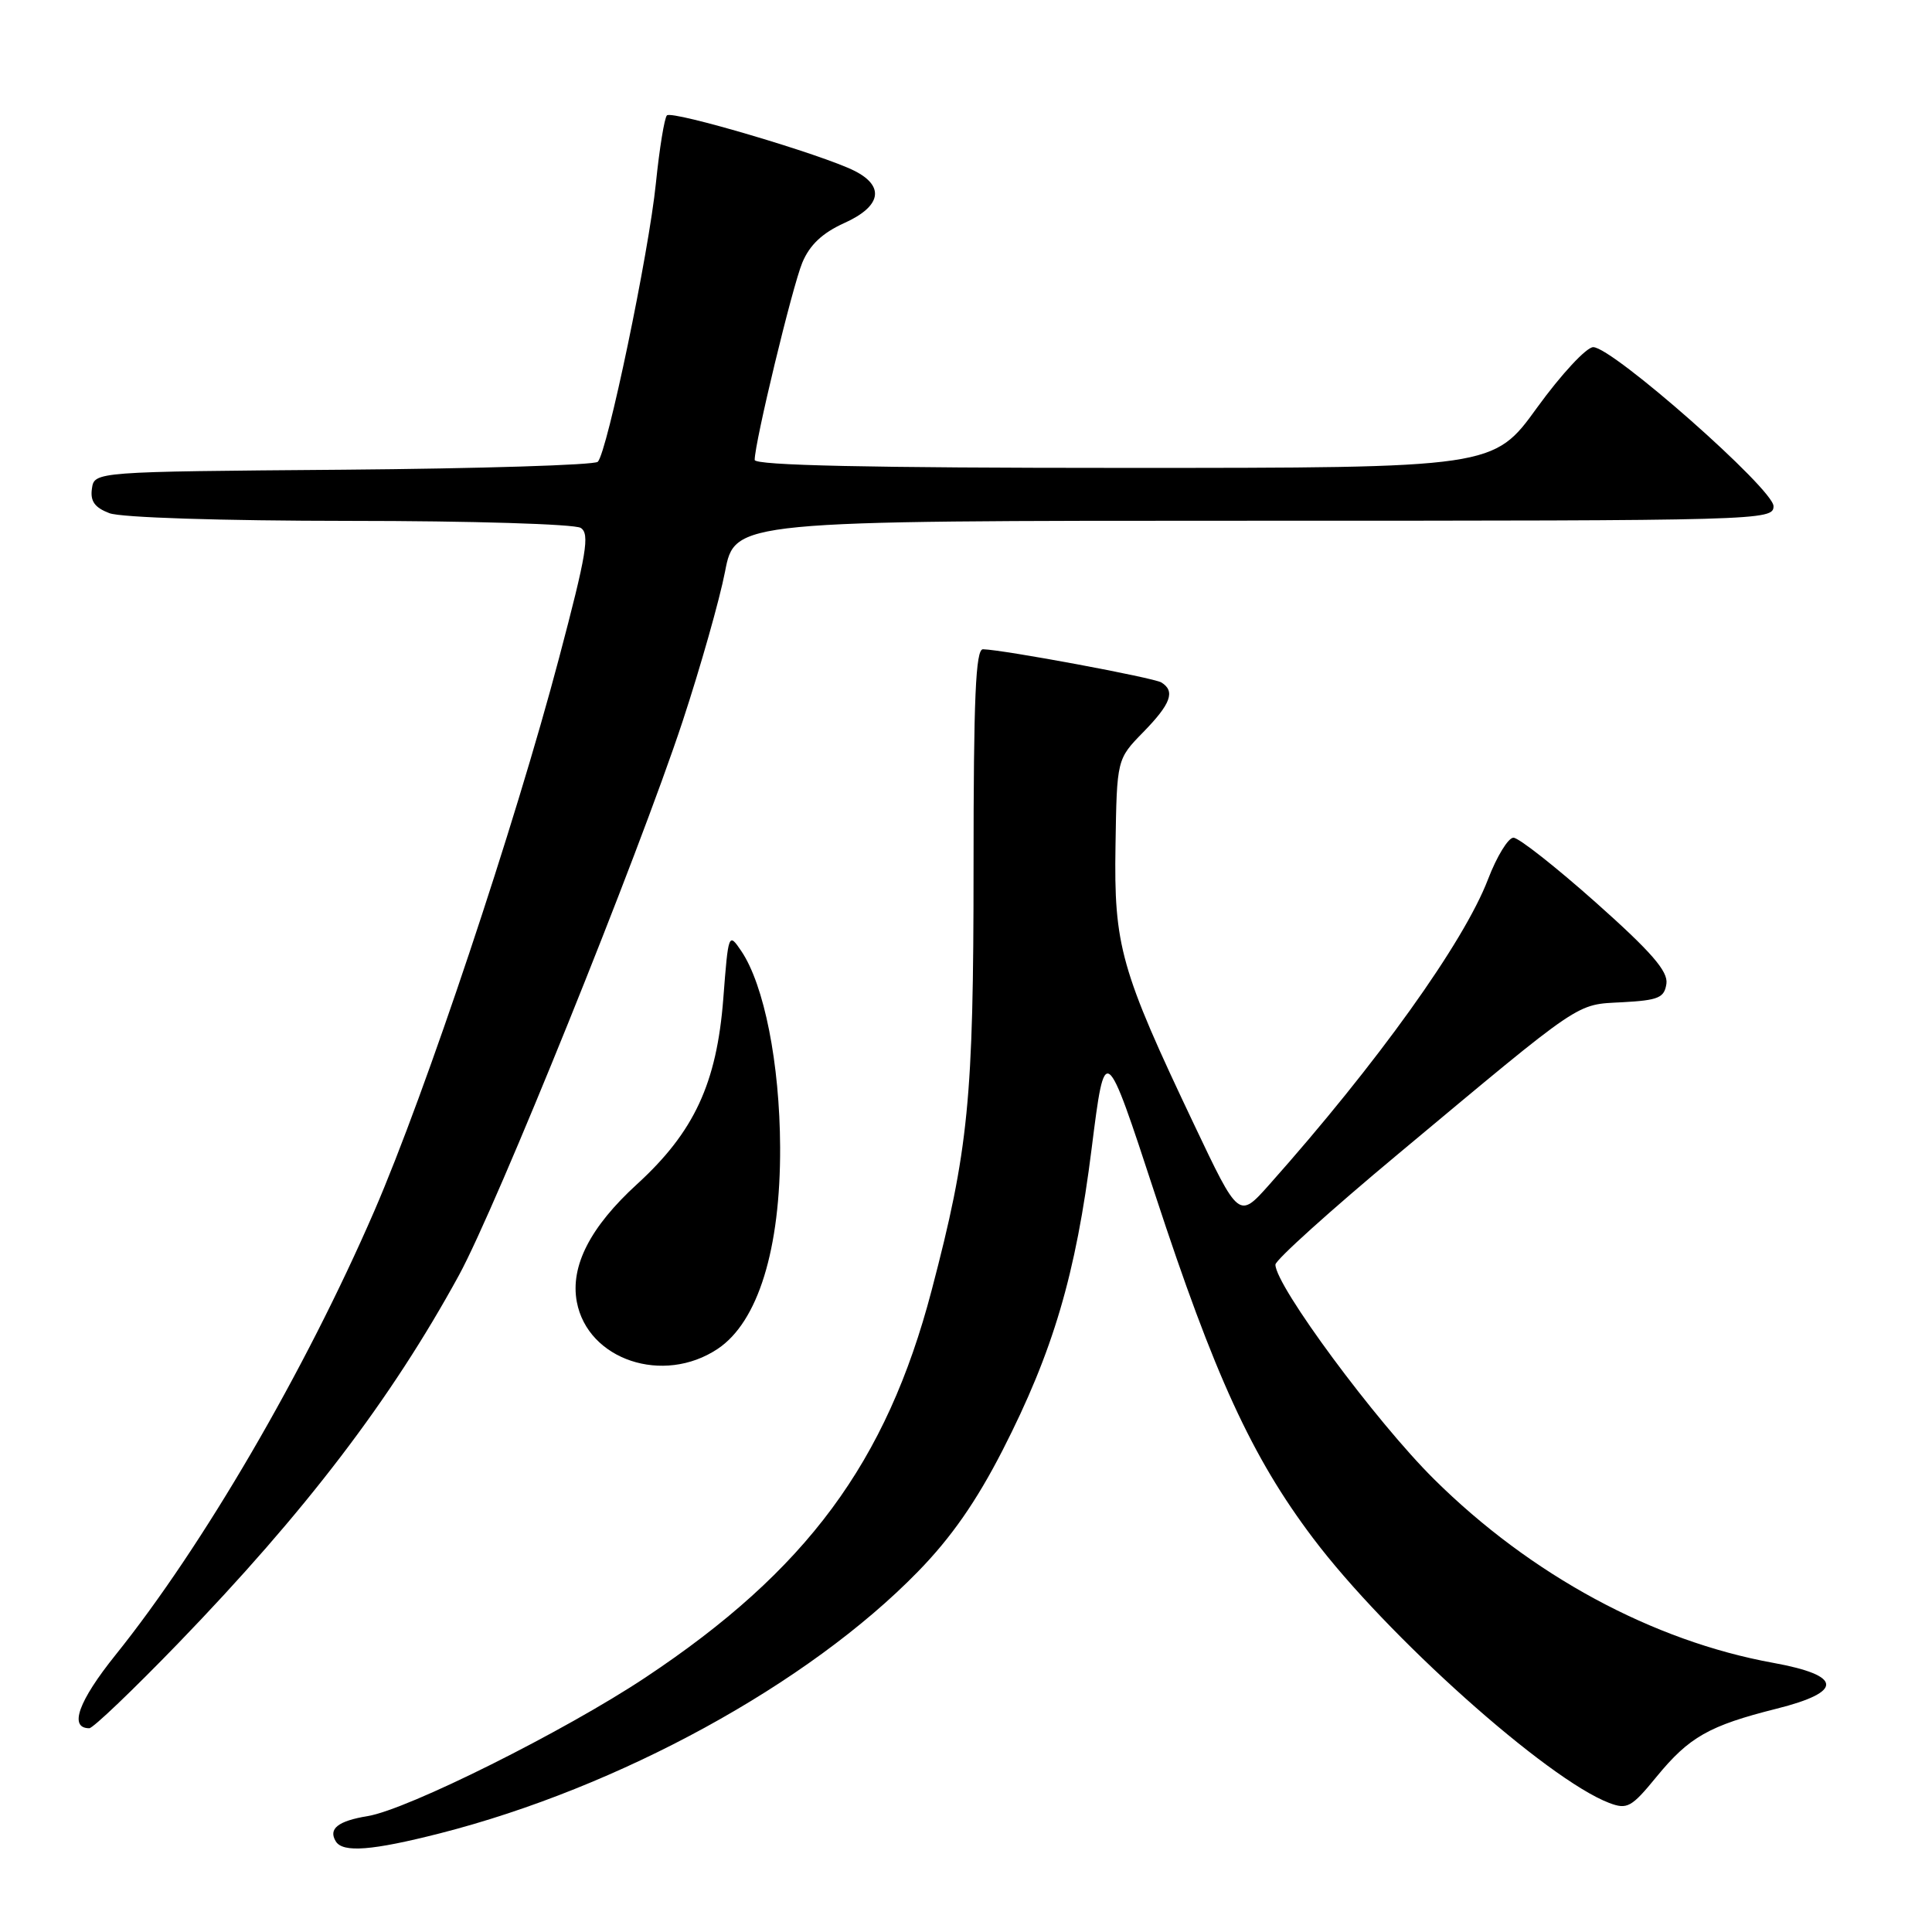 <?xml version="1.0" encoding="UTF-8" standalone="no"?>
<!DOCTYPE svg PUBLIC "-//W3C//DTD SVG 1.1//EN" "http://www.w3.org/Graphics/SVG/1.1/DTD/svg11.dtd" >
<svg xmlns="http://www.w3.org/2000/svg" xmlns:xlink="http://www.w3.org/1999/xlink" version="1.1" viewBox="0 0 256 256">
 <g >
 <path fill="currentColor"
d=" M 58.28 242.93 C 82.05 236.86 107.09 223.16 121.61 208.27 C 126.04 203.74 129.37 198.95 132.85 192.16 C 139.55 179.06 142.55 168.91 144.65 152.17 C 146.43 138.06 146.43 138.06 153.06 158.28 C 160.91 182.23 165.88 193.07 173.96 203.78 C 183.74 216.77 204.99 235.76 213.23 238.90 C 215.61 239.80 216.18 239.49 219.50 235.43 C 223.83 230.15 226.46 228.66 235.41 226.41 C 244.31 224.18 244.16 222.01 234.98 220.34 C 218.98 217.44 202.83 208.70 190.02 196.00 C 182.30 188.35 169.00 170.36 169.00 167.57 C 169.00 166.96 176.31 160.37 185.25 152.92 C 210.00 132.27 208.71 133.14 215.00 132.80 C 219.76 132.54 220.54 132.21 220.81 130.34 C 221.04 128.70 218.82 126.14 211.46 119.59 C 206.15 114.87 201.24 111.00 200.54 111.00 C 199.85 111.00 198.33 113.48 197.17 116.51 C 193.97 124.88 182.45 140.95 168.16 157.00 C 164.15 161.50 164.15 161.50 158.22 149.00 C 148.47 128.48 147.59 125.35 147.81 112.05 C 147.99 100.59 147.99 100.59 151.50 97.00 C 155.15 93.26 155.76 91.59 153.89 90.43 C 152.86 89.80 133.01 86.10 130.25 86.03 C 129.28 86.01 129.00 92.42 129.00 114.87 C 129.00 145.67 128.34 152.35 123.44 171.00 C 117.46 193.79 106.87 208.10 85.50 222.29 C 74.78 229.41 54.02 239.77 48.73 240.64 C 44.77 241.29 43.47 242.33 44.50 244.00 C 45.44 245.52 49.33 245.21 58.28 242.93 Z  M 23.62 217.74 C 40.49 200.28 51.80 185.46 60.80 169.00 C 65.81 159.83 84.53 113.48 90.45 95.58 C 92.82 88.38 95.35 79.46 96.07 75.75 C 97.37 69.00 97.37 69.00 166.18 69.00 C 233.56 69.00 235.00 68.96 235.00 67.07 C 235.00 64.81 213.67 46.00 211.11 46.00 C 210.21 46.00 206.87 49.60 203.68 54.00 C 197.90 62.00 197.90 62.00 148.95 62.00 C 115.15 62.00 100.00 61.67 100.00 60.94 C 100.00 58.63 104.99 37.97 106.31 34.80 C 107.29 32.45 108.97 30.87 111.86 29.56 C 116.75 27.36 117.29 24.71 113.25 22.65 C 109.04 20.51 89.07 14.60 88.37 15.29 C 88.04 15.63 87.38 19.67 86.91 24.27 C 85.98 33.48 80.46 59.94 79.21 61.19 C 78.78 61.62 63.59 62.09 45.46 62.24 C 12.50 62.50 12.50 62.50 12.18 64.75 C 11.94 66.41 12.55 67.26 14.50 68.00 C 16.03 68.58 29.29 69.01 46.32 69.02 C 62.37 69.02 76.15 69.44 76.95 69.95 C 78.17 70.72 77.74 73.35 74.08 87.18 C 68.21 109.41 56.40 144.75 49.60 160.46 C 40.39 181.71 26.88 204.89 15.30 219.30 C 10.38 225.43 9.10 229.00 11.83 229.00 C 12.33 229.00 17.63 223.93 23.62 217.74 Z  M 95.10 178.73 C 100.44 175.17 103.43 165.51 103.37 152.00 C 103.32 140.91 101.26 130.51 98.22 126.01 C 96.54 123.53 96.51 123.62 95.84 132.33 C 94.97 143.55 91.98 149.99 84.42 156.90 C 78.20 162.58 75.55 167.77 76.43 172.50 C 77.88 180.20 87.89 183.54 95.10 178.73 Z "/>
</g>
</svg>
